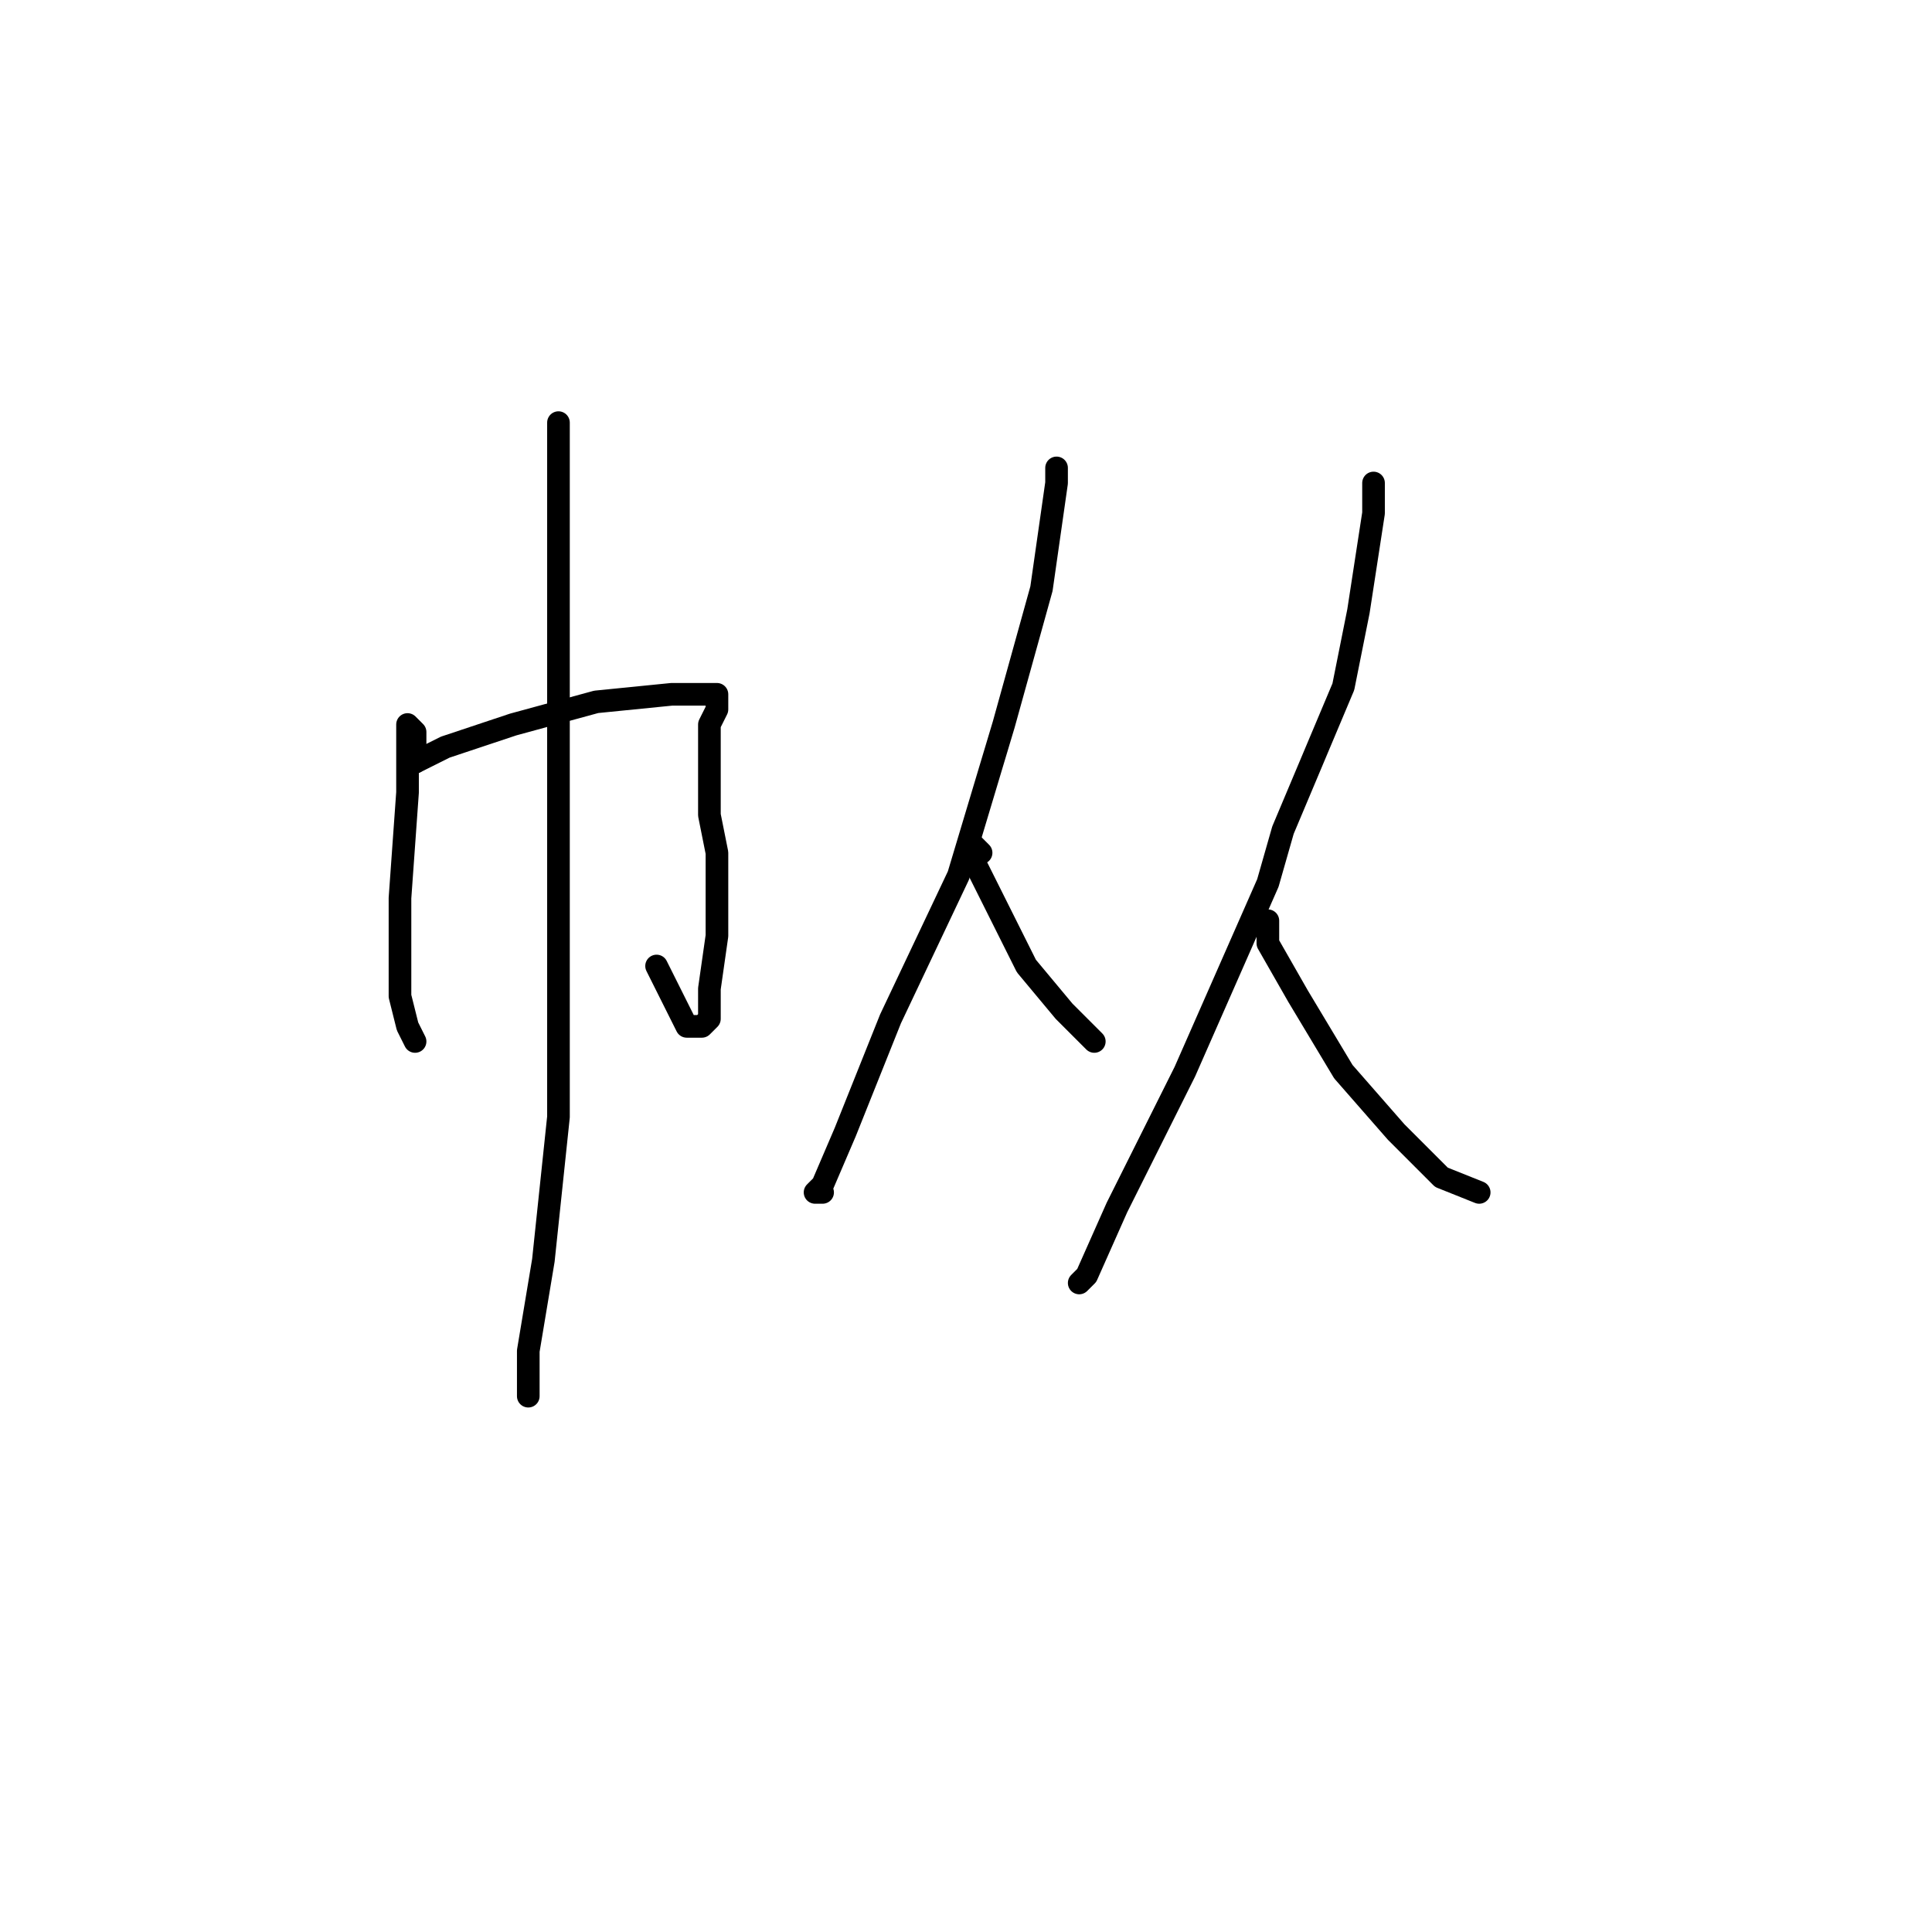 <?xml version="1.0" standalone="no"?>
    <svg width="256" height="256" xmlns="http://www.w3.org/2000/svg" version="1.1">
    <polyline stroke="black" stroke-width="3" stroke-linecap="round" fill="transparent" stroke-linejoin="round" points="55 101 55 99 55 97 54 96 54 97 54 105 53 119 53 132 54 136 55 138 55 138 " />
        <polyline stroke="black" stroke-width="3" stroke-linecap="round" fill="transparent" stroke-linejoin="round" points="55 100 55 101 57 100 59 99 65 97 68 96 79 93 89 92 94 92 95 92 95 94 94 96 94 99 94 102 94 106 94 108 95 113 95 124 94 131 94 135 93 136 91 136 89 132 87 128 87 128 " />
        <polyline stroke="black" stroke-width="3" stroke-linecap="round" fill="transparent" stroke-linejoin="round" points="74 56 74 69 74 92 74 123 74 148 72 167 70 179 70 180 70 185 70 185 " />
        <polyline stroke="black" stroke-width="3" stroke-linecap="round" fill="transparent" stroke-linejoin="round" points="140 62 140 64 139 71 138 78 133 96 127 116 118 135 112 150 109 157 108 158 109 158 109 158 " />
        <polyline stroke="black" stroke-width="3" stroke-linecap="round" fill="transparent" stroke-linejoin="round" points="130 113 129 112 129 114 132 120 136 128 141 134 145 138 145 138 " />
        <polyline stroke="black" stroke-width="3" stroke-linecap="round" fill="transparent" stroke-linejoin="round" points="182 64 182 68 180 81 178 91 170 110 168 117 157 142 148 160 144 169 143 170 143 170 " />
        <polyline stroke="black" stroke-width="3" stroke-linecap="round" fill="transparent" stroke-linejoin="round" points="168 122 168 125 172 132 178 142 185 150 191 156 196 158 196 158 " />
        </svg>